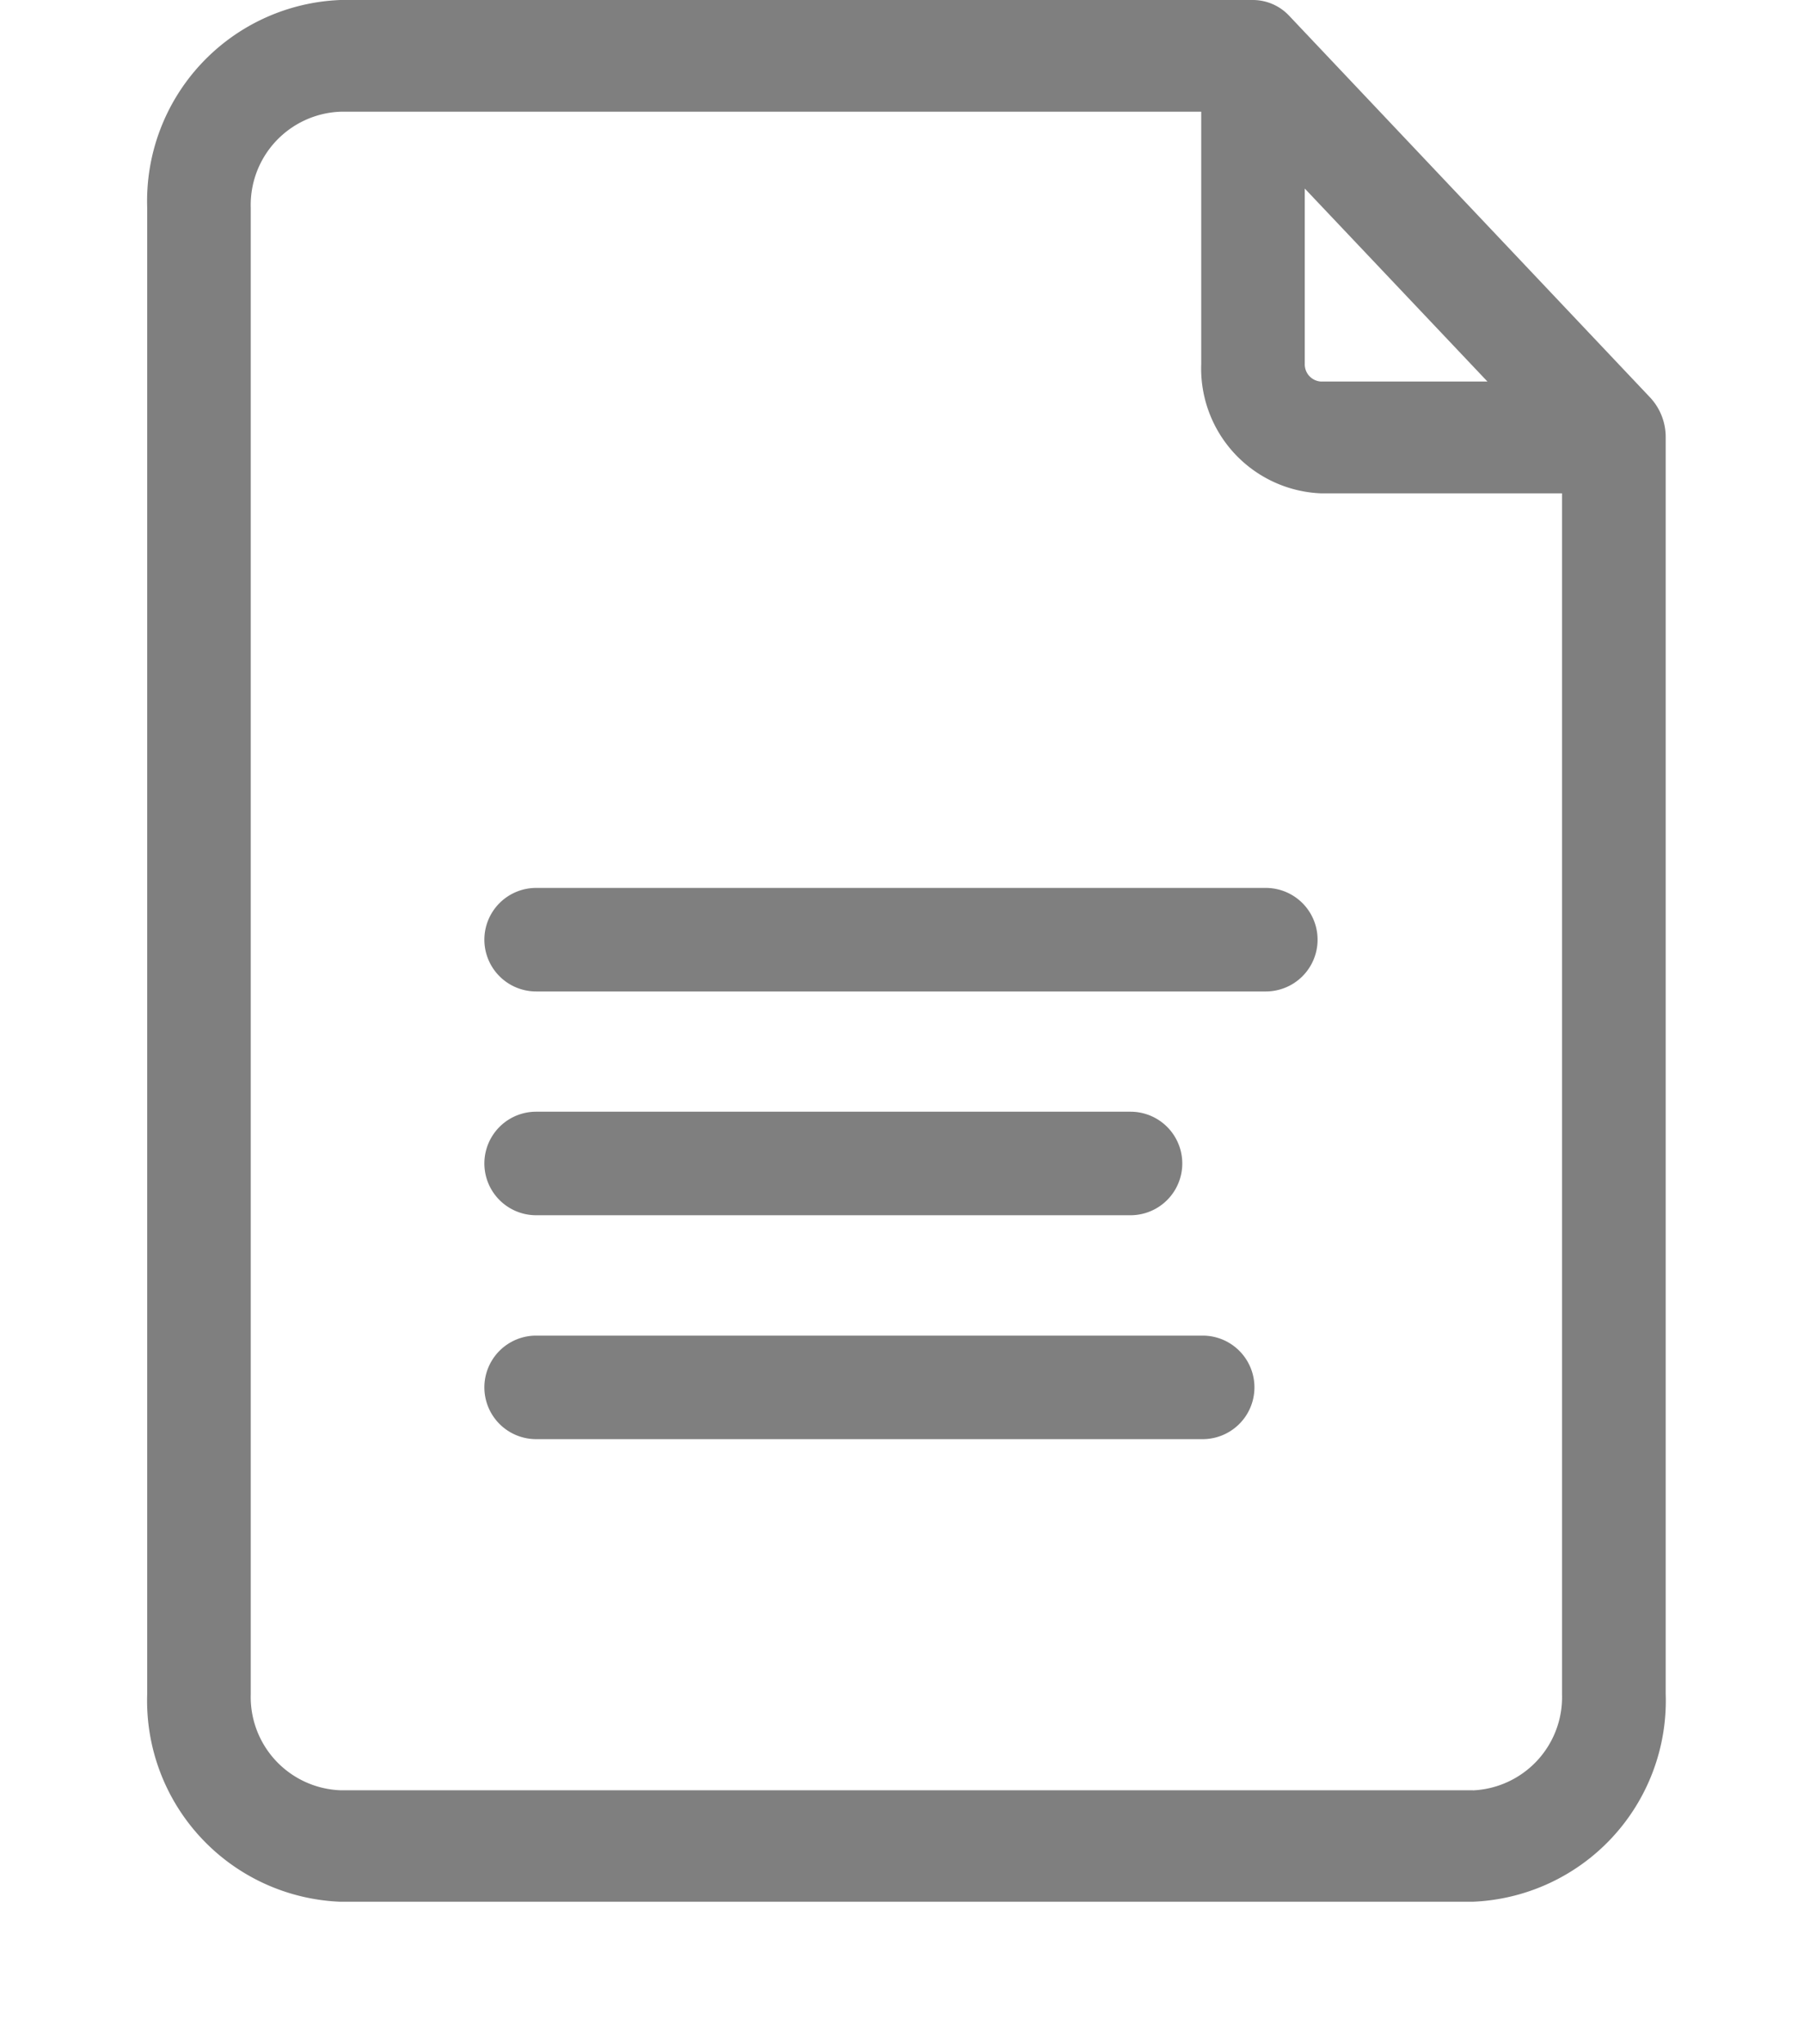 <svg xmlns="http://www.w3.org/2000/svg" xmlns:xlink="http://www.w3.org/1999/xlink" width="15" height="17" viewBox="0 0 15 17">
  <defs>
    <clipPath id="clip-path">
      <rect id="Rectangle_925" data-name="Rectangle 925" width="15" height="17" transform="translate(30.809 14)" stroke="#707070" stroke-width="1"/>
    </clipPath>
  </defs>
  <g id="Insighter_Report" data-name="Insighter Report" transform="translate(-30.809 -14)" opacity="0.5" clip-path="url(#clip-path)">
    <g id="file_2_" data-name="file (2)" transform="translate(32.033 14)">
      <path id="Path_2003" data-name="Path 2003" d="M12.517,3.306l-3-3.173A.415.415,0,0,0,9.214,0H1.626A1.673,1.673,0,0,0,.02,1.729V14.086a1.673,1.673,0,0,0,1.606,1.729H11.04a1.673,1.673,0,0,0,1.606-1.729V3.637a.482.482,0,0,0-.129-.331ZM9.645,1.568l1.519,1.605H9.782a.143.143,0,0,1-.137-.147Zm1.4,13.32H1.626a.776.776,0,0,1-.745-.8V1.729a.776.776,0,0,1,.745-.8H8.784v2.1a1.039,1.039,0,0,0,1,1.074h2v9.986a.776.776,0,0,1-.745.8Zm0,0" transform="translate(-0.02 0)"/>
      <path id="Path_2004" data-name="Path 2004" d="M10.525,9.762H4.458a.43.43,0,1,0,0,.861h6.067a.43.43,0,1,0,0-.861Zm0,0" transform="translate(-1.224 -2.378)"/>
      <path id="Path_2005" data-name="Path 2005" d="M4.458,13.083H9.4a.43.43,0,1,0,0-.861H4.458a.43.43,0,1,0,0,.861Zm0,0" transform="translate(-1.224 -2.977)"/>
      <path id="Path_2006" data-name="Path 2006" d="M10,14.684H4.458a.43.43,0,1,0,0,.861H10a.43.43,0,0,0,0-.861Zm0,0" transform="translate(-1.224 -3.577)"/>
    </g>
  </g>
</svg>
